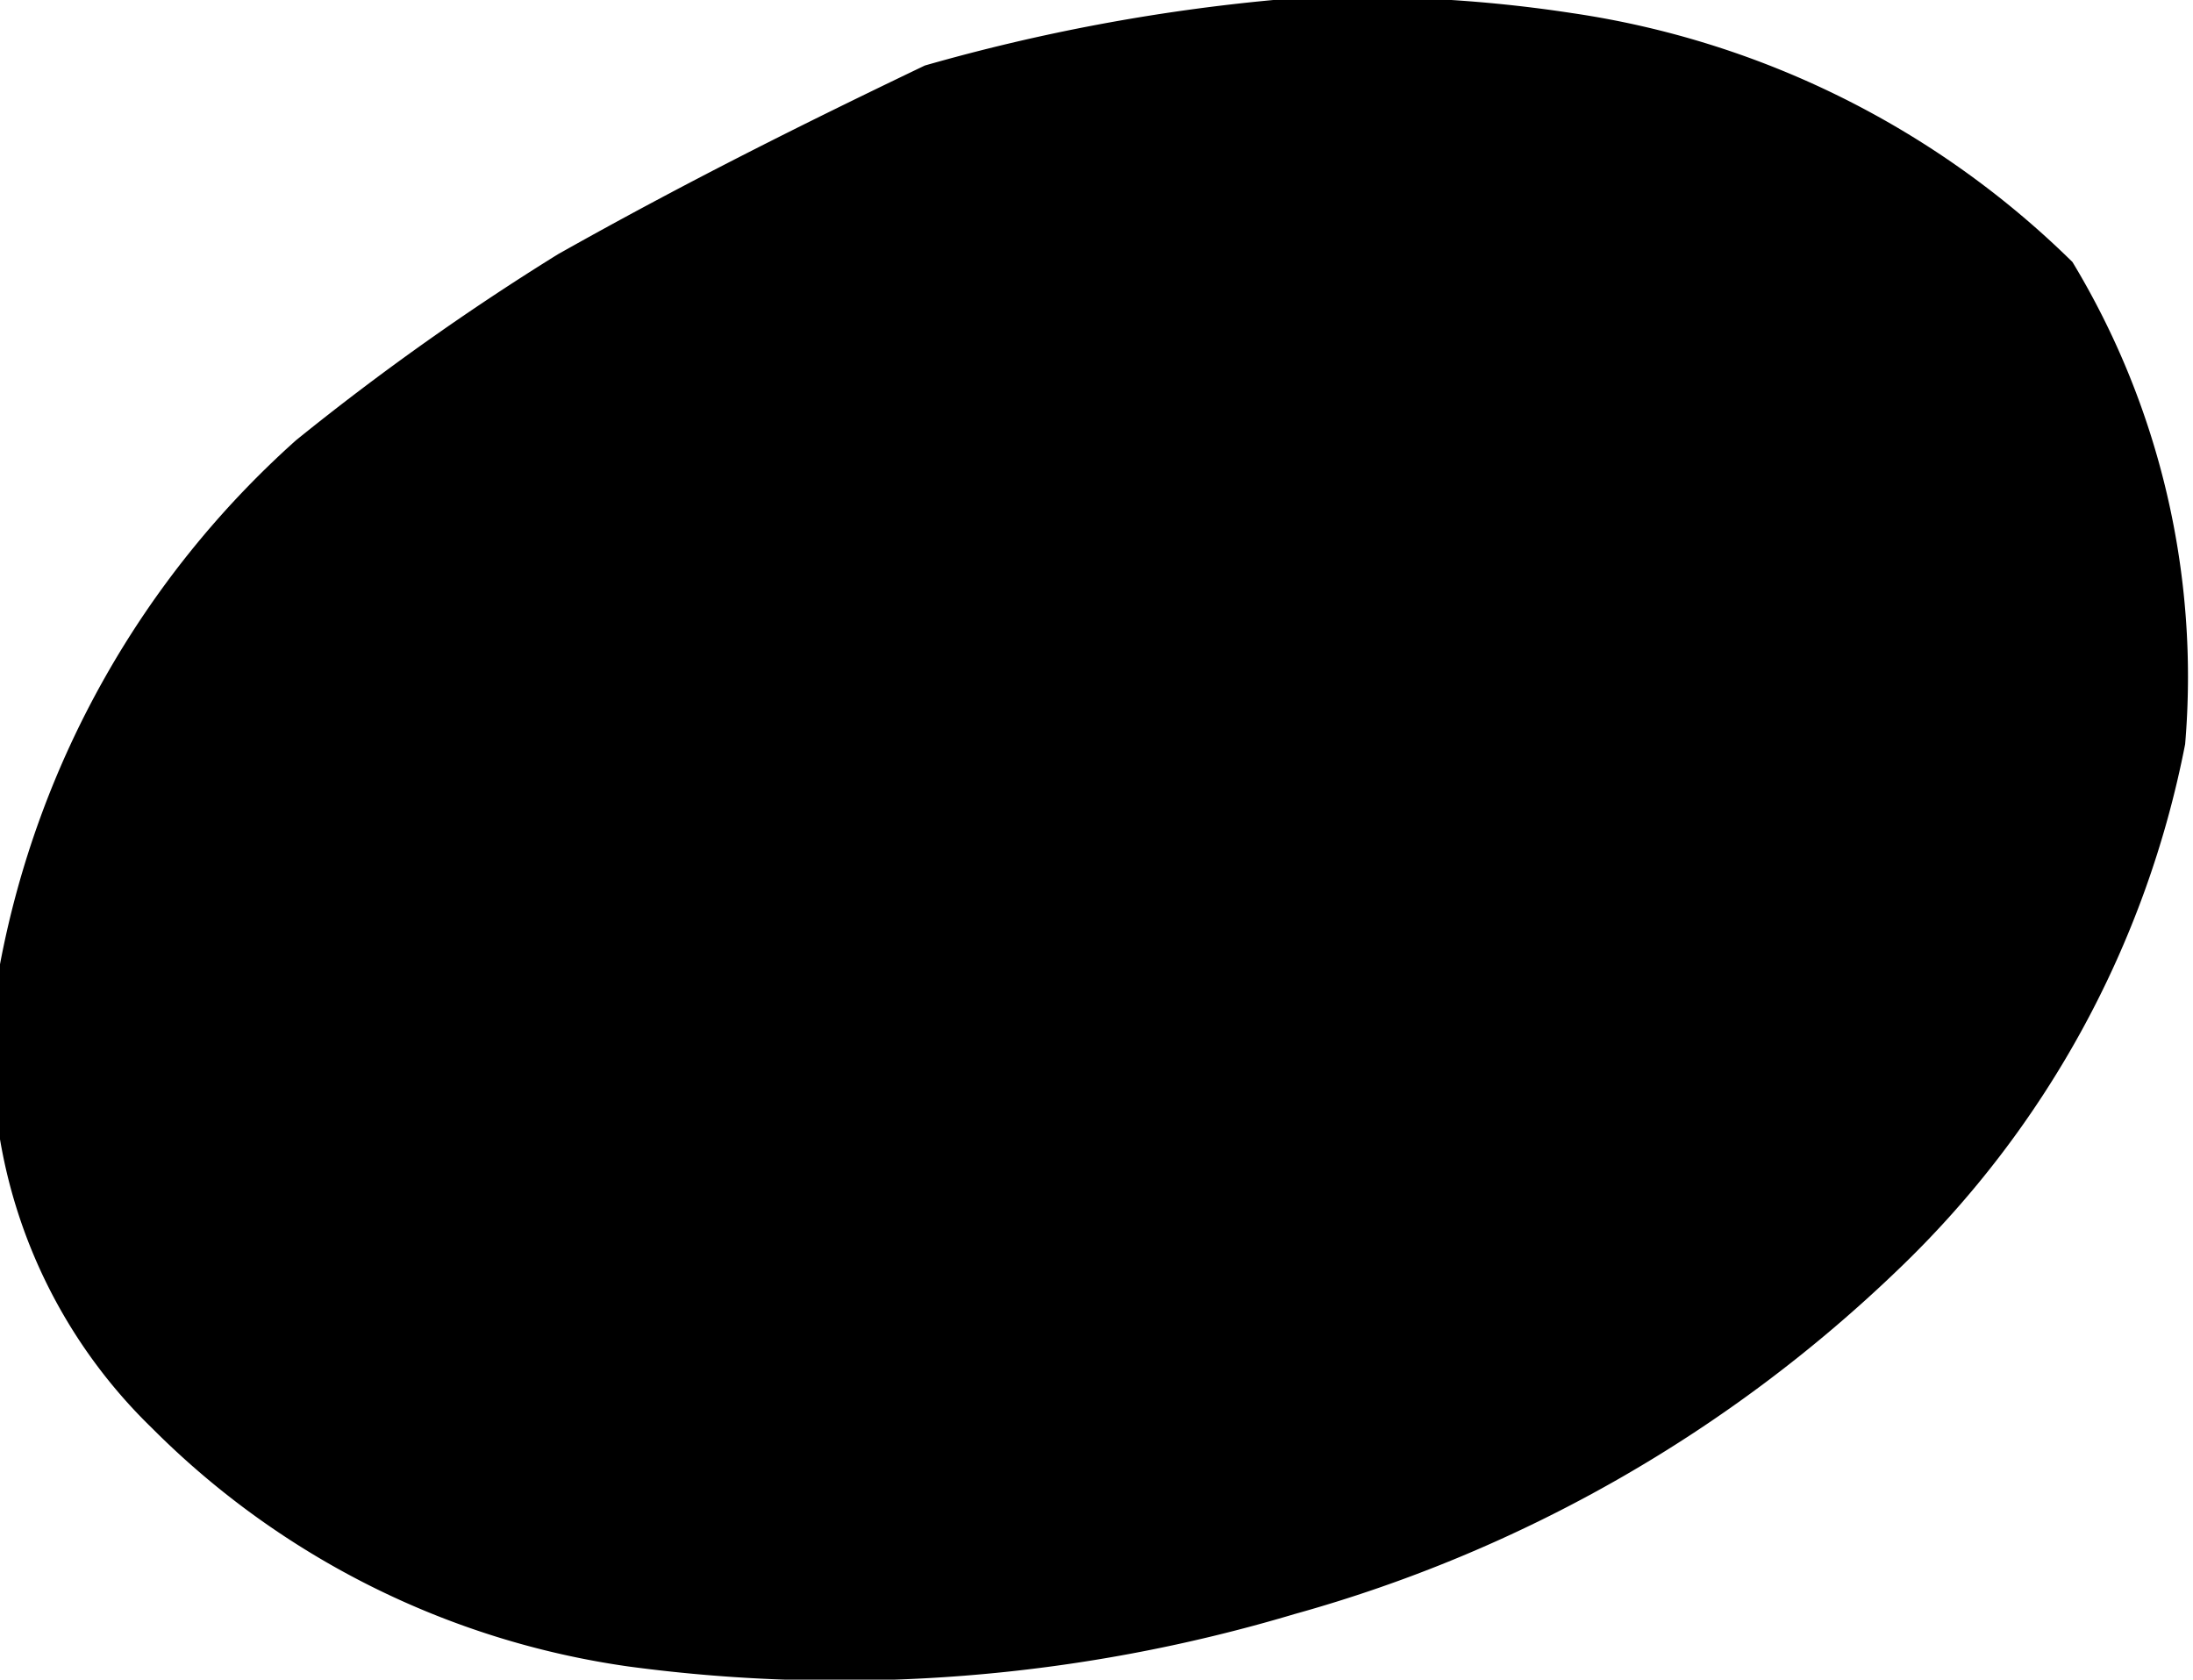 <svg xmlns="http://www.w3.org/2000/svg" width="8.37" height="6.41" viewBox="0 0 8.37 6.41">
  <title>note</title>
  <g id="ff3d0b5e-2786-4144-8398-454118968975" data-name="Ebene 2">
    <g id="b228d5a3-eabf-41ef-a2b3-10374d45f026" data-name="Ebene 1">
      <path d="M8.34,2.84a3.77,3.77,0,0,1-1.09,2A5.41,5.41,0,0,1,4.94,6.16a6.06,6.06,0,0,1-2.54.2A3.2,3.2,0,0,1,.58,5.45,2,2,0,0,1,0,3.68a3.57,3.57,0,0,1,1.13-2,9.81,9.81,0,0,1,1-.71C2.61.7,3.05.48,3.53.25A7.29,7.29,0,0,1,4.86,0,5.29,5.29,0,0,1,6,.05,3.43,3.43,0,0,1,7.91,1,3.06,3.06,0,0,1,8.34,2.84Z"/>
    </g>
  </g>
</svg>
